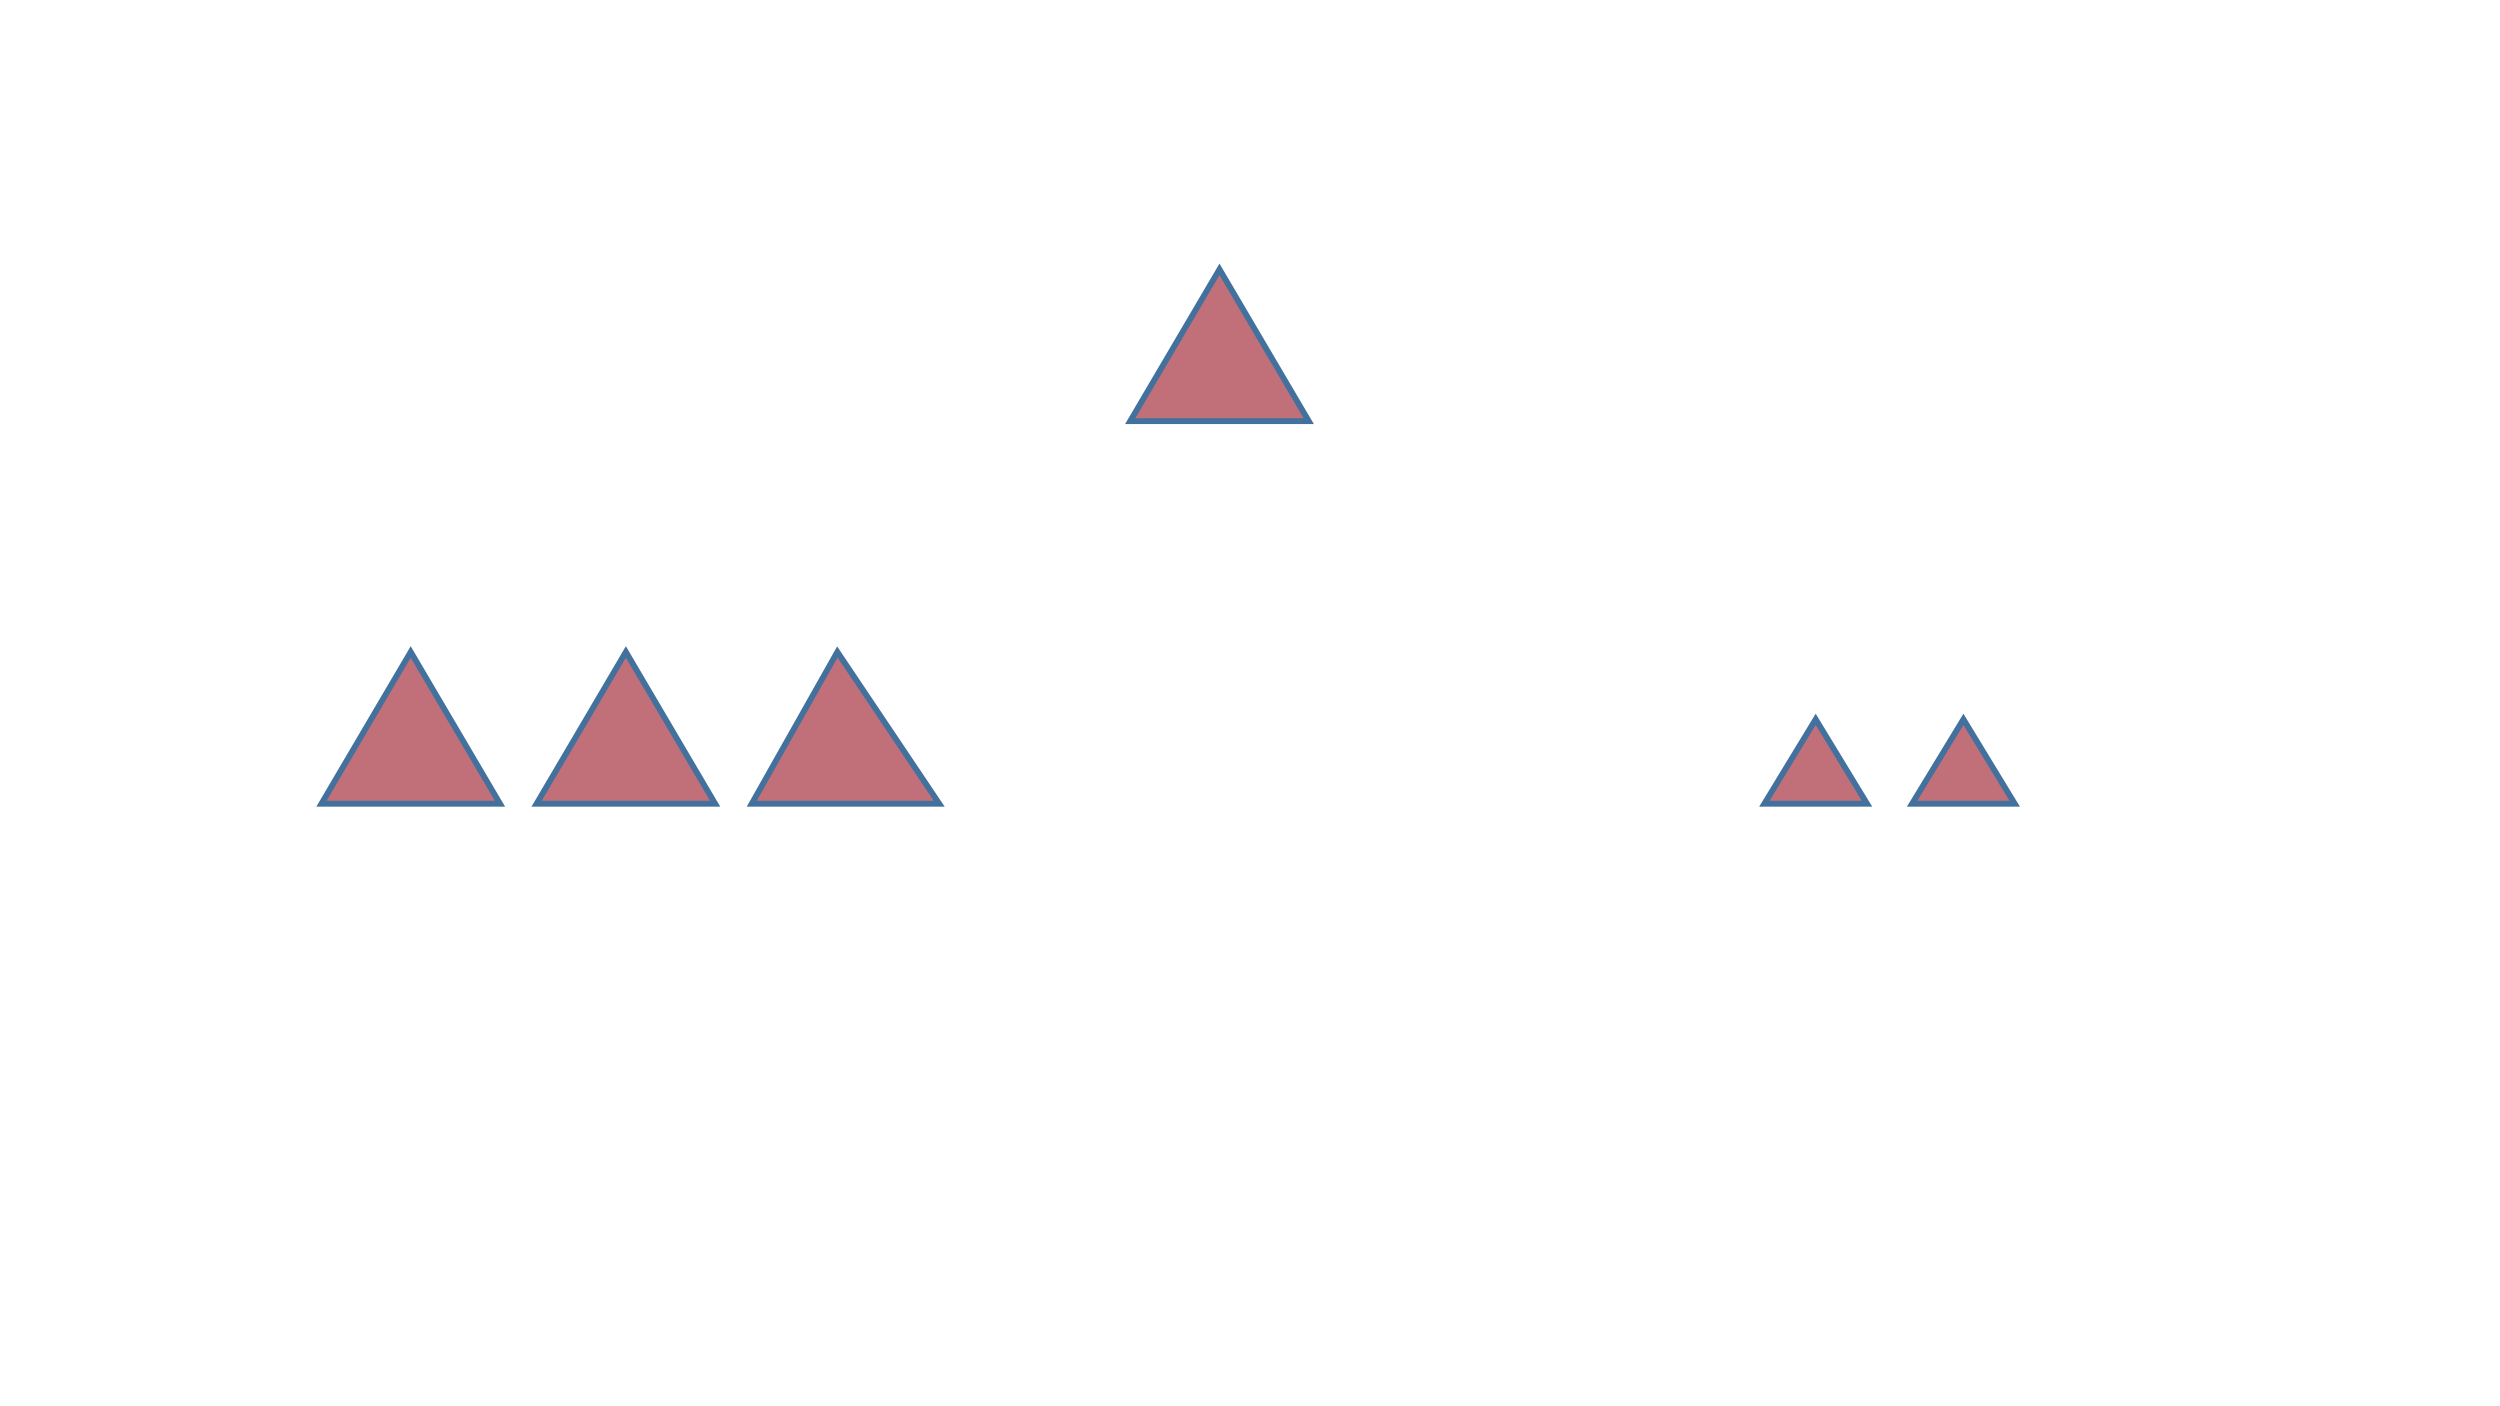 <?xml version="1.0" encoding="utf-8" ?>
<svg baseProfile="full" height="720.0" version="1.1" width="1280.0" xmlns="http://www.w3.org/2000/svg" xmlns:ev="http://www.w3.org/2001/xml-events" xmlns:xlink="http://www.w3.org/1999/xlink">
  <defs>
    <style type="text/css">
<![CDATA[.non-scaling-stroke { vector-effect: non-scaling-stroke; }]]>    </style>
  </defs>
  <svg id="static_1">
    <defs/>
    <path class="non-scaling-stroke" d="M 0.0 77.714 L 45.714 0.0 L 91.429 77.714 Z" fill="#c16f79" stroke="#41719c" stroke-width="3" transform="matrix(1.0,0.0,0.0,1.0,164.571,333.805)"/>
  </svg>
  <svg id="static_2">
    <defs/>
    <path class="non-scaling-stroke" d="M 0.0 77.714 L 43.843 0.0 L 96.0 77.714 Z" fill="#c16f79" stroke="#41719c" stroke-width="3" transform="matrix(1.0,0.0,0.0,1.0,384.888,333.804)"/>
  </svg>
  <svg id="static_3">
    <defs/>
    <path class="non-scaling-stroke" d="M 0.0 77.714 L 45.714 0.0 L 91.429 77.714 Z" fill="#c16f79" stroke="#41719c" stroke-width="3" transform="matrix(1.0,0.0,0.0,1.0,274.73,333.804)"/>
  </svg>
  <svg id="static_4">
    <defs/>
    <path class="non-scaling-stroke" d="M 0.0 43.221 L 26.286 0.0 L 52.572 43.221 Z" fill="#c16f79" stroke="#41719c" stroke-width="3" transform="matrix(1.0,0.0,0.0,1.0,978.984,368.298)"/>
  </svg>
  <svg id="static_5">
    <defs/>
    <path class="non-scaling-stroke" d="M 0.0 43.221 L 26.286 0.0 L 52.572 43.221 Z" fill="#c16f79" stroke="#41719c" stroke-width="3" transform="matrix(1.0,0.0,0.0,1.0,903.347,368.298)"/>
  </svg>
  <svg id="dynamic">
    <defs/>
    <path class="non-scaling-stroke" d="M 0.0 77.714 L 45.714 0.0 L 91.429 77.714 Z" fill="#c16f79" stroke="#41719c" stroke-width="3" transform="matrix(1.0,0.0,0.0,1.0,578.658,137.905)"/>
    <animate attributeName="opacity" dur="1s" repeatCount="3" values="1;0;1"/>
  </svg>
</svg>
